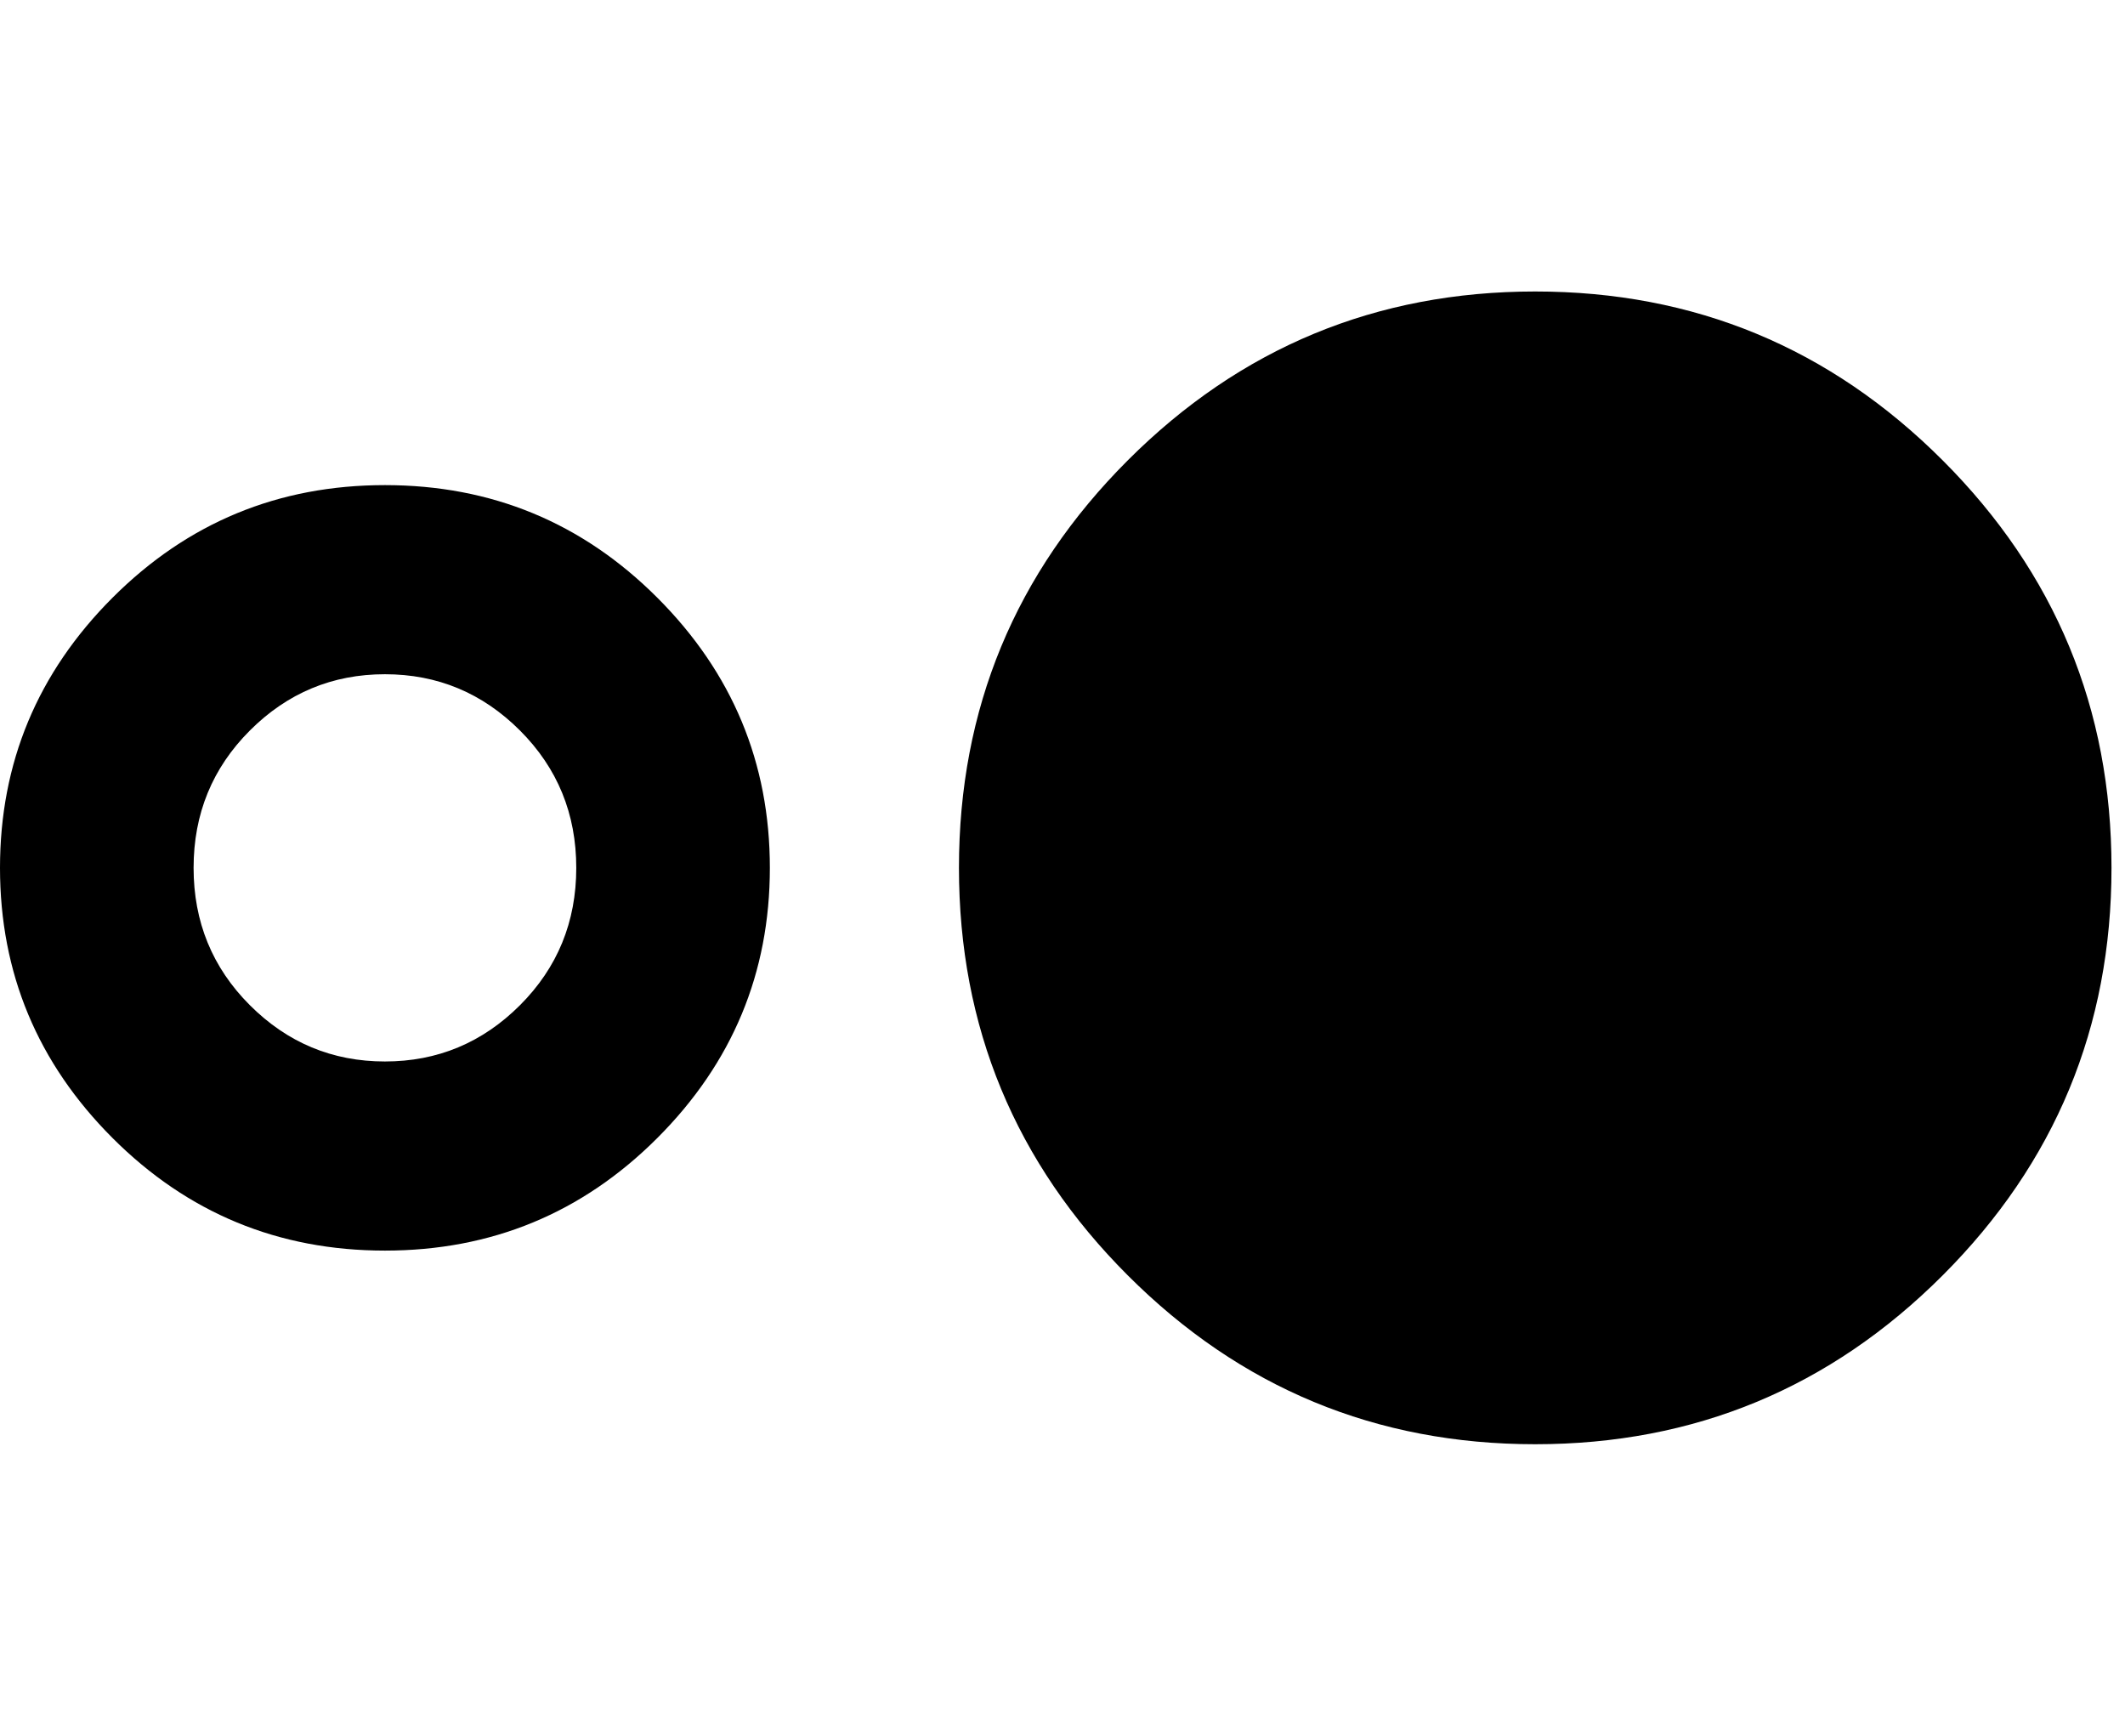 <svg xmlns="http://www.w3.org/2000/svg" width="3em" height="2.45em" viewBox="0 0 472 384"><path fill="currentColor" d="M341 64q53 0 90.5 37.5T469 192t-37.5 90.5T341 320t-90.5-37.5T213 192t37.5-90.5T341 64M85.5 107q35.5 0 60.5 25t25 60t-25 60t-60.5 25T25 252T0 192t25-60t60.5-25m0 128q17.5 0 30-12.5T128 192t-12.5-30.5t-30-12.5t-30 12.5T43 192t12.5 30.5t30 12.5"/></svg>